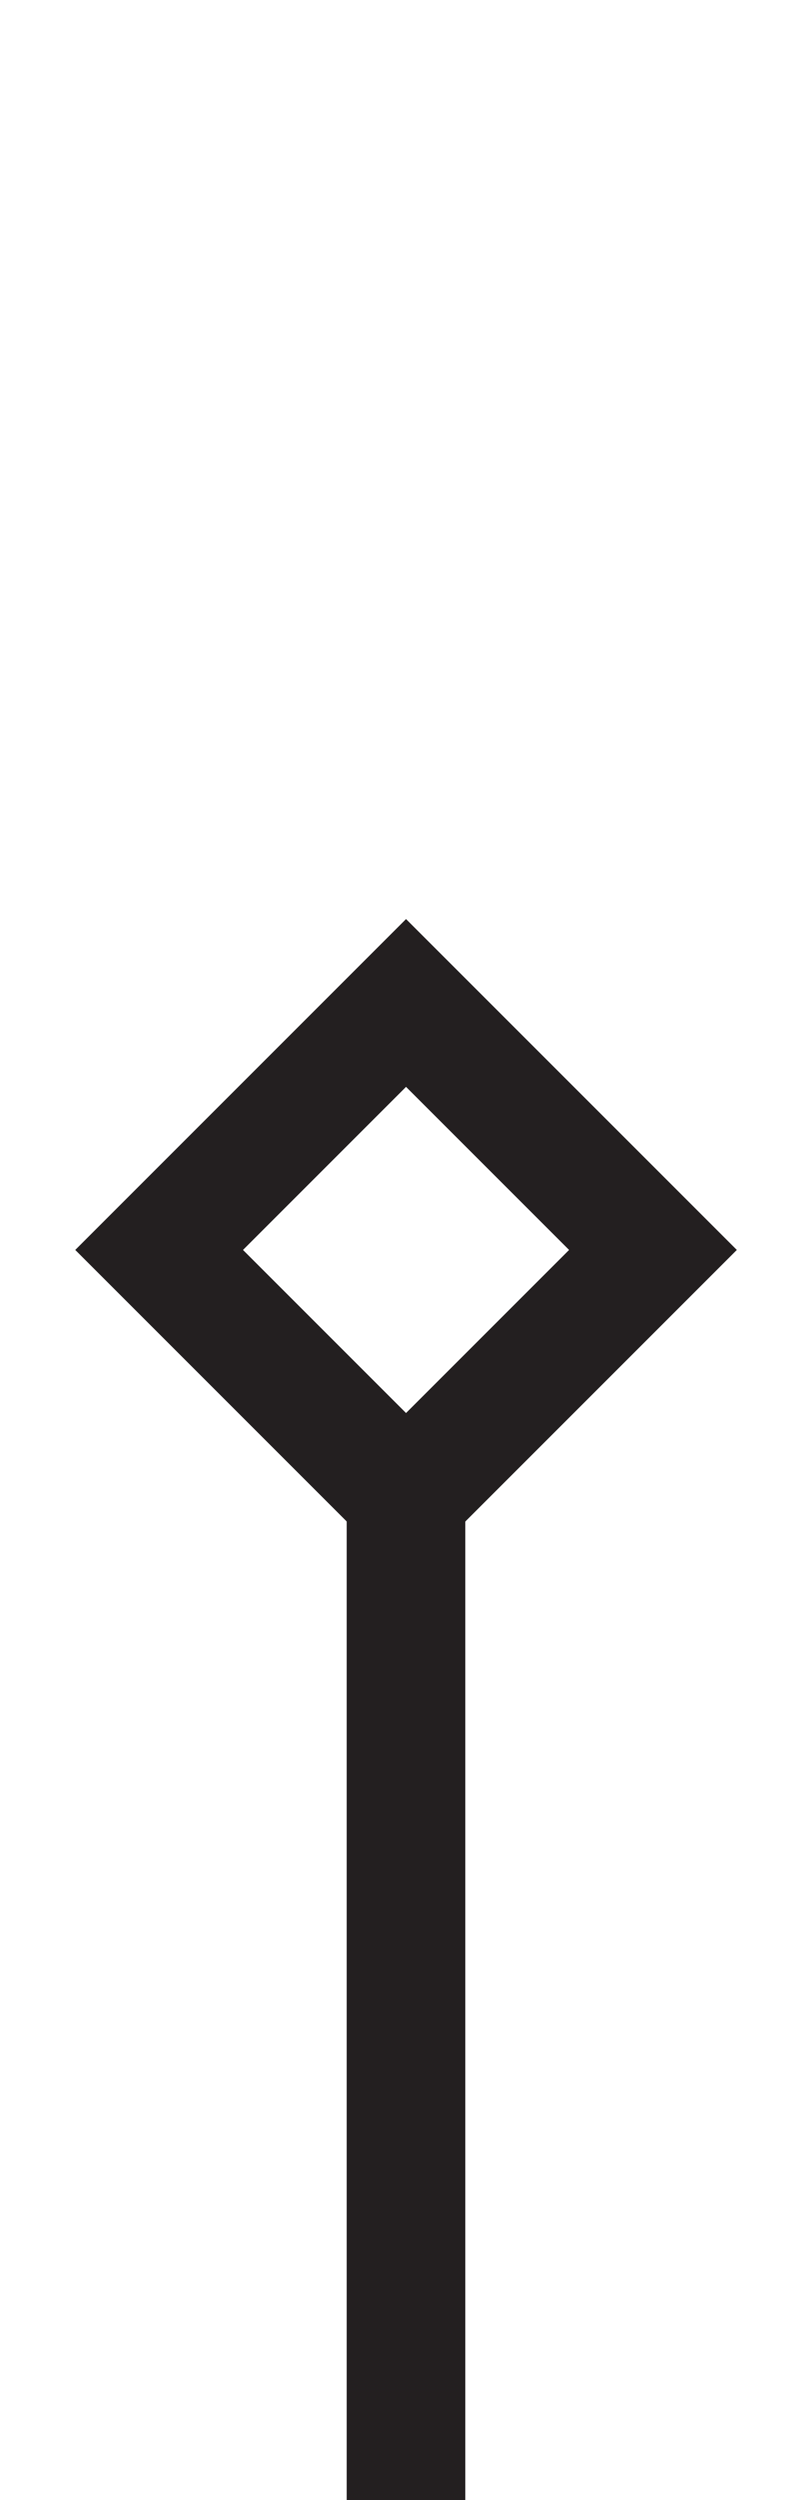 <svg id="Calque_1" data-name="Calque 1" xmlns="http://www.w3.org/2000/svg" viewBox="0 0 68.46 210.72"><defs><style>.cls-1{fill:none;stroke:#231f20;stroke-miterlimit:10;stroke-width:10px;}</style></defs><title>e</title><line class="cls-1" x1="34.23" y1="210.8" x2="34.23" y2="125.45"/><rect class="cls-1" x="19.51" y="90.64" width="29.44" height="29.44" transform="translate(84.53 6.65) rotate(45)"/></svg>